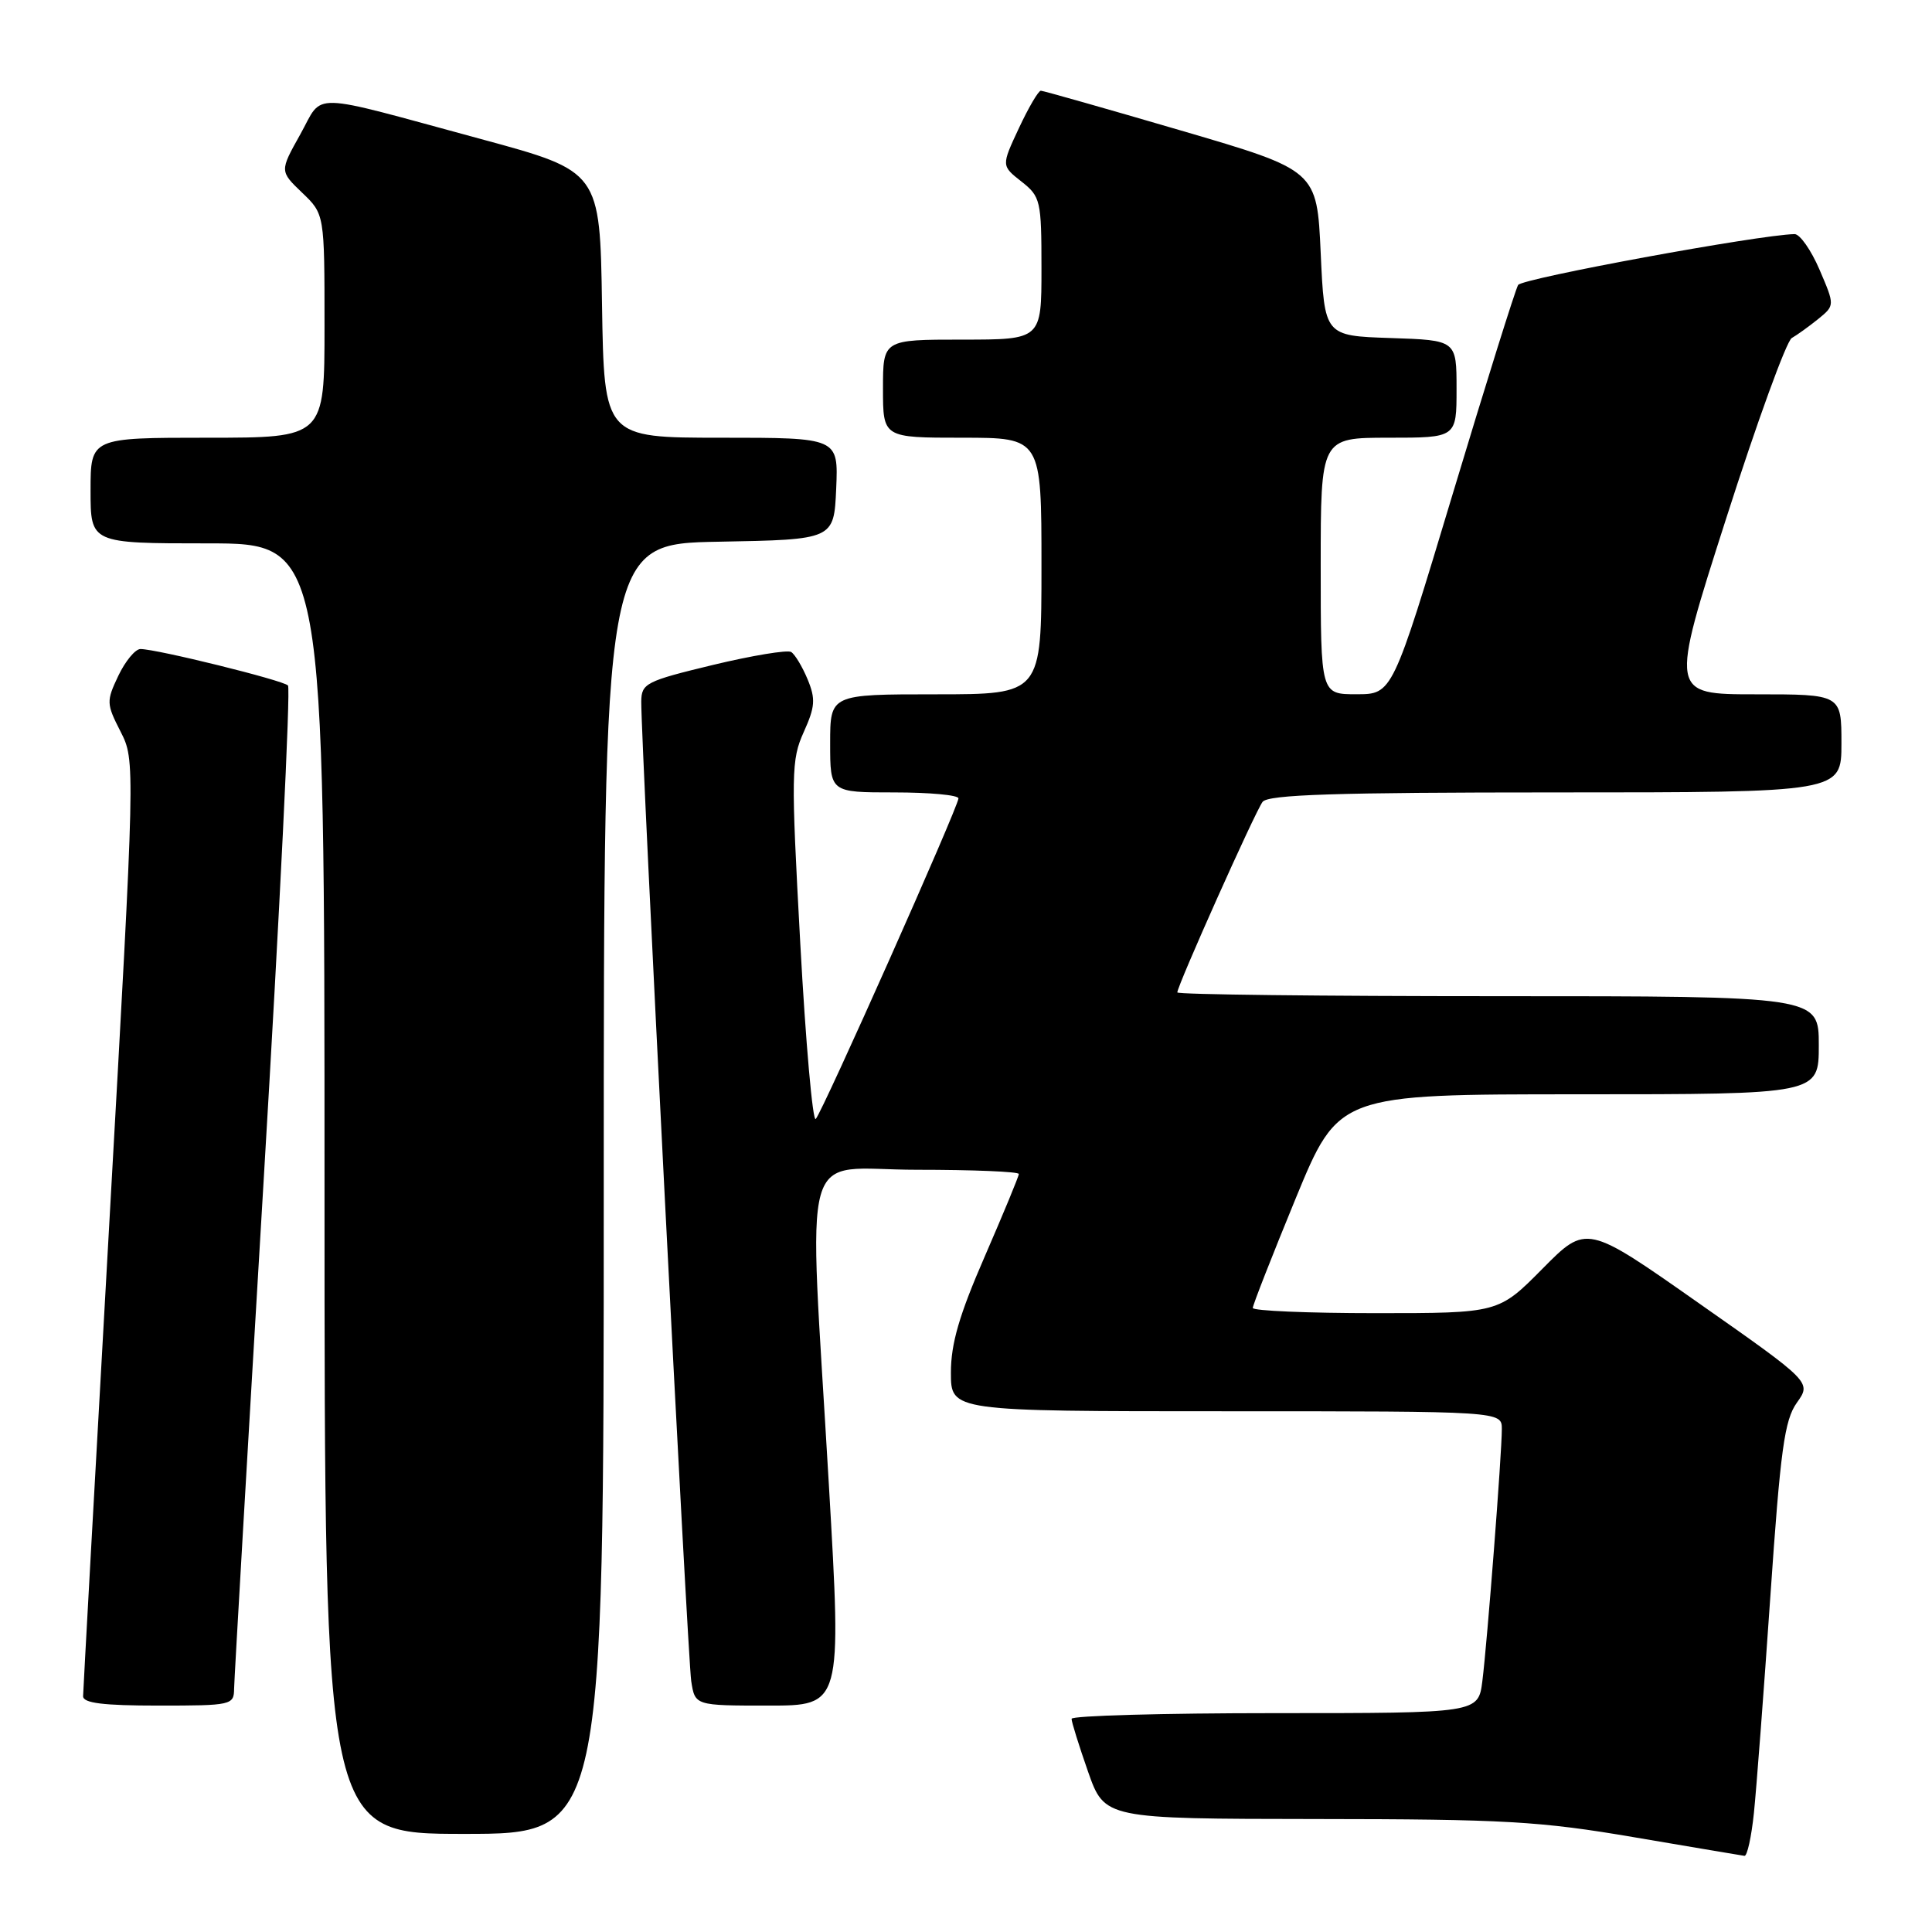 <?xml version="1.0" encoding="UTF-8" standalone="no"?>
<!DOCTYPE svg PUBLIC "-//W3C//DTD SVG 1.1//EN" "http://www.w3.org/Graphics/SVG/1.1/DTD/svg11.dtd" >
<svg xmlns="http://www.w3.org/2000/svg" xmlns:xlink="http://www.w3.org/1999/xlink" version="1.1" viewBox="0 0 256 256">
 <g >
 <path fill="currentColor"
d=" M 232.40 240.25 C 232.73 237.09 233.71 224.17 234.58 211.55 C 235.92 192.06 236.45 188.18 238.09 185.87 C 240.03 183.15 240.03 183.15 225.12 172.69 C 210.22 162.22 210.22 162.22 204.39 168.11 C 198.56 174.00 198.56 174.00 182.28 174.00 C 173.33 174.00 166.00 173.69 166.00 173.31 C 166.00 172.93 168.56 166.40 171.68 158.81 C 177.37 145.00 177.37 145.00 209.18 145.00 C 241.00 145.00 241.00 145.00 241.00 138.50 C 241.00 132.00 241.00 132.00 198.50 132.00 C 175.12 132.00 156.00 131.78 156.00 131.50 C 156.00 130.61 166.32 107.53 167.30 106.25 C 168.03 105.29 176.99 105.00 206.12 105.00 C 244.00 105.00 244.00 105.00 244.00 98.50 C 244.00 92.00 244.00 92.00 232.63 92.00 C 221.26 92.00 221.26 92.00 228.71 68.75 C 232.80 55.96 236.72 45.18 237.42 44.79 C 238.11 44.40 239.68 43.27 240.91 42.28 C 243.13 40.47 243.13 40.47 241.10 35.74 C 239.98 33.13 238.49 31.01 237.79 31.02 C 233.08 31.11 201.69 36.89 201.16 37.76 C 200.80 38.35 196.90 50.80 192.50 65.42 C 184.50 91.99 184.50 91.99 179.75 91.99 C 175.00 92.00 175.00 92.00 175.00 75.00 C 175.00 58.00 175.00 58.00 184.00 58.00 C 193.00 58.00 193.00 58.00 193.00 51.54 C 193.00 45.08 193.00 45.08 184.25 44.79 C 175.50 44.50 175.50 44.50 175.00 33.53 C 174.50 22.57 174.50 22.57 156.50 17.30 C 146.60 14.40 138.24 12.03 137.92 12.02 C 137.60 12.01 136.29 14.24 135.01 16.98 C 132.68 21.96 132.68 21.96 135.34 24.05 C 137.88 26.05 138.00 26.56 138.00 35.57 C 138.00 45.00 138.00 45.00 127.50 45.00 C 117.00 45.00 117.00 45.00 117.00 51.50 C 117.00 58.00 117.00 58.00 127.50 58.00 C 138.00 58.00 138.00 58.00 138.00 75.00 C 138.00 92.00 138.00 92.00 124.00 92.00 C 110.00 92.00 110.00 92.00 110.00 98.50 C 110.00 105.00 110.00 105.00 118.50 105.00 C 123.17 105.00 127.00 105.35 127.00 105.79 C 127.00 106.87 109.00 147.31 108.09 148.27 C 107.69 148.70 106.76 138.22 106.04 124.99 C 104.81 102.45 104.84 100.69 106.50 97.00 C 108.01 93.65 108.09 92.62 107.01 90.01 C 106.31 88.33 105.33 86.70 104.83 86.39 C 104.33 86.09 99.66 86.86 94.46 88.11 C 85.59 90.25 85.00 90.55 84.97 92.95 C 84.92 98.16 91.12 219.62 91.59 222.75 C 92.09 226.00 92.09 226.00 101.81 226.00 C 111.53 226.00 111.53 226.00 109.83 196.75 C 107.12 150.06 105.74 155.00 121.50 155.00 C 128.93 155.00 135.00 155.25 135.00 155.56 C 135.00 155.86 132.97 160.76 130.50 166.45 C 127.10 174.25 126.00 178.03 126.00 181.89 C 126.00 187.00 126.00 187.00 162.50 187.00 C 199.00 187.00 199.00 187.00 199.00 189.36 C 199.00 192.64 197.07 217.59 196.42 222.75 C 195.88 227.00 195.88 227.00 168.94 227.00 C 154.12 227.00 142.00 227.34 141.99 227.75 C 141.98 228.16 142.97 231.31 144.17 234.75 C 146.37 241.00 146.37 241.00 174.43 241.03 C 199.36 241.05 204.07 241.32 216.50 243.44 C 224.20 244.75 230.79 245.86 231.15 245.91 C 231.51 245.96 232.07 243.41 232.40 240.25 Z  M 80.00 157.53 C 80.00 72.05 80.00 72.05 95.25 71.78 C 110.50 71.50 110.50 71.50 110.80 64.75 C 111.09 58.00 111.09 58.00 95.57 58.00 C 80.05 58.00 80.05 58.00 79.77 40.35 C 79.50 22.70 79.50 22.70 63.75 18.43 C 40.43 12.11 42.94 12.17 39.78 17.82 C 37.06 22.68 37.06 22.68 40.03 25.53 C 43.00 28.37 43.00 28.37 43.00 43.19 C 43.00 58.00 43.00 58.00 27.50 58.00 C 12.00 58.00 12.00 58.00 12.00 65.00 C 12.00 72.00 12.00 72.00 27.50 72.00 C 43.00 72.00 43.00 72.00 43.00 157.50 C 43.00 243.00 43.00 243.00 61.50 243.00 C 80.00 243.00 80.00 243.00 80.00 157.53 Z  M 31.02 223.75 C 31.04 222.51 32.80 192.25 34.93 156.50 C 37.07 120.75 38.52 91.20 38.16 90.83 C 37.47 90.13 20.75 86.00 18.61 86.00 C 17.93 86.00 16.61 87.59 15.68 89.54 C 14.08 92.91 14.09 93.25 15.97 96.93 C 17.93 100.79 17.93 100.79 14.48 162.14 C 12.58 195.89 11.02 224.06 11.01 224.75 C 11.00 225.67 13.66 226.00 21.00 226.00 C 30.70 226.00 31.00 225.93 31.02 223.75 Z "/>
</g>
</svg>